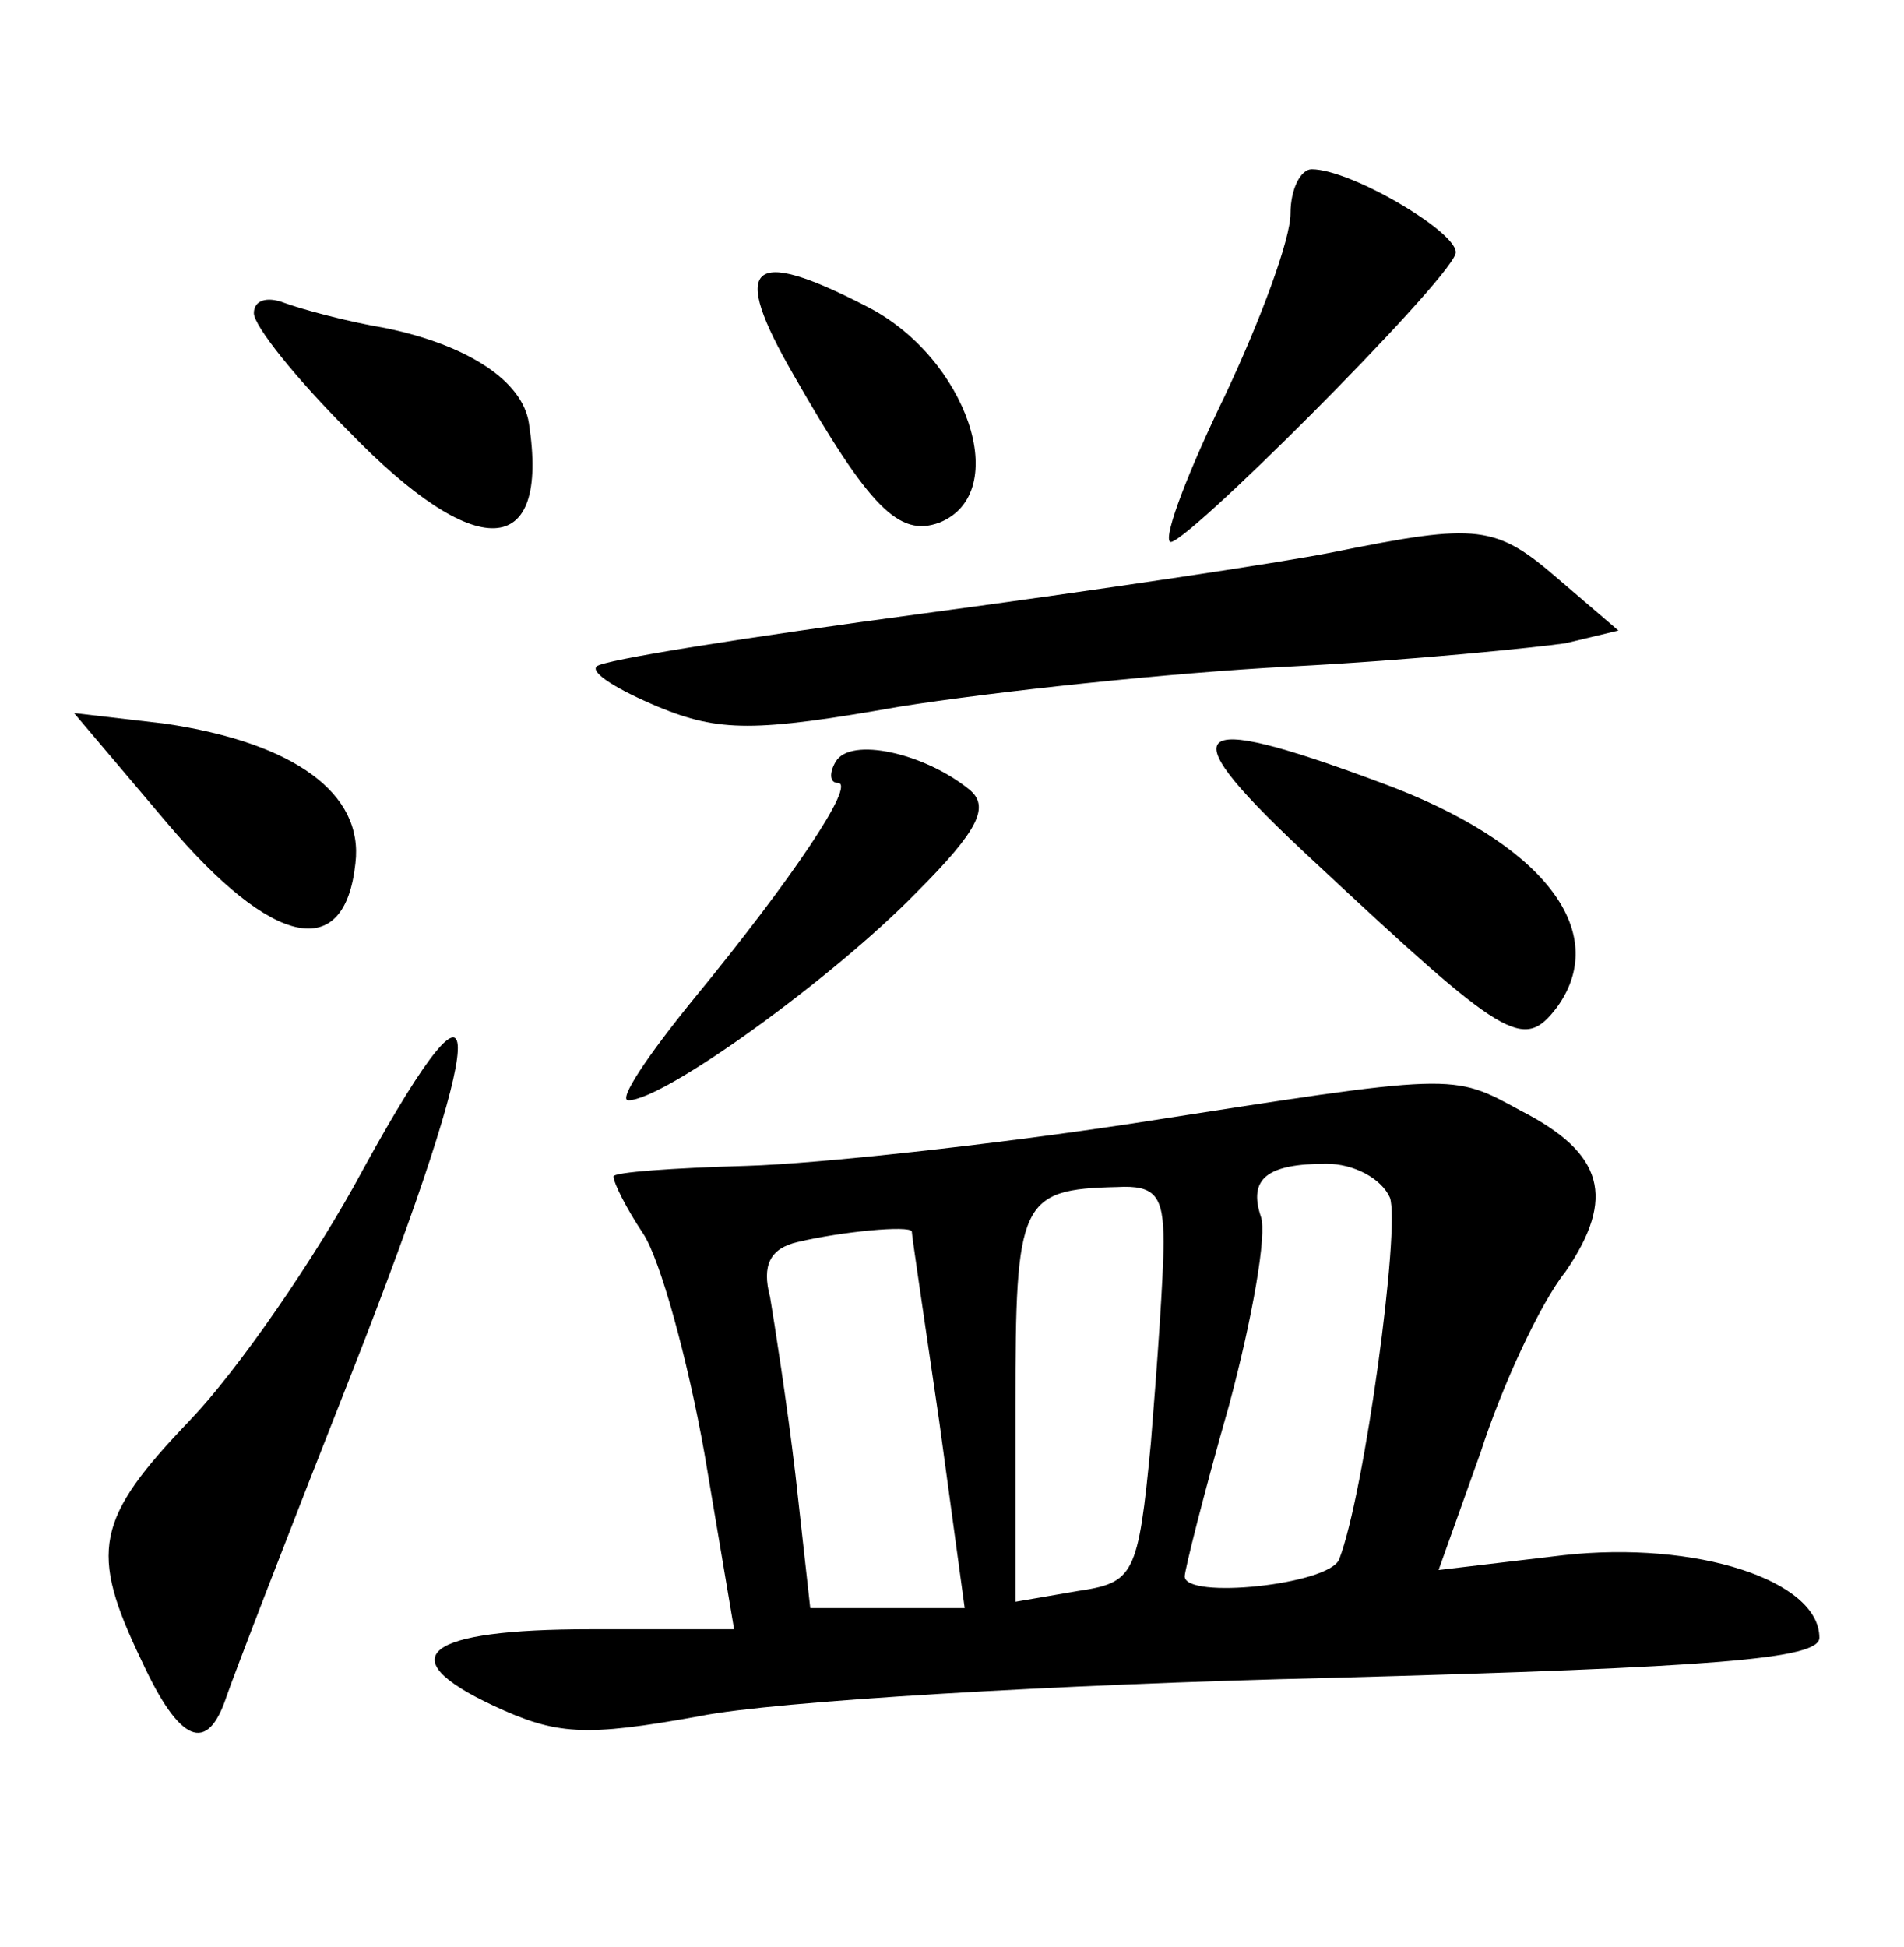 <?xml version="1.0" standalone="no"?>
<!DOCTYPE svg PUBLIC "-//W3C//DTD SVG 20010904//EN"
 "http://www.w3.org/TR/2001/REC-SVG-20010904/DTD/svg10.dtd">
<svg version="1.0" xmlns="http://www.w3.org/2000/svg"
 width="90pt" height="92pt" viewBox="0 0 90 92"
 preserveAspectRatio="xMidYMid meet">
<g transform="translate(0,92) scale(0.1,-0.1)"
fill="#000000" stroke="none">
<path d="M610 819 c0 -12 -14 -50 -31 -86 -17 -35 -29 -66 -26 -69 4 -5 130
121 135 136 3 9 -49 40 -68 40 -5 0 -10 -9 -10 -21z"/>
<path d="M375 743 c36 -63 50 -77 69 -70 35 14 13 78 -34 102 -56 29 -65 20
-35 -32z"/>
<path d="M120 772 c0 -6 20 -31 45 -56 60 -62 95 -61 85 4 -3 20 -29 37 -68
45 -18 3 -40 9 -48 12 -8 3 -14 1 -14 -5z"/>
<path d="M630 659 c-25 -5 -112 -18 -194 -29 -82 -11 -152 -22 -154 -25 -3 -3
10 -11 29 -19 29 -12 46 -12 114 0 44 7 127 16 185 19 58 3 116 9 130 11 l25
6 -28 24 c-30 26 -38 27 -107 13z"/>
<path d="M79 531 c50 -59 84 -66 89 -19 4 33 -29 57 -90 66 l-43 5 44 -52z"/>
<path d="M395 560 c-3 -5 -3 -10 1 -10 9 0 -22 -46 -68 -102 -22 -27 -36 -48
-31 -48 17 0 97 58 136 98 30 30 35 41 25 49 -21 17 -56 25 -63 13z"/>
<path d="M621 513 c91 -85 99 -90 115 -69 26 36 -7 78 -83 106 -94 35 -101 27
-32 -37z"/>
<path d="M172 368 c-23 -43 -60 -96 -82 -119 -45 -47 -48 -62 -23 -114 18 -39
31 -44 40 -17 3 9 30 79 60 155 64 163 66 206 5 95z"/>
<path d="M535 389 c-66 -10 -148 -19 -182 -20 -35 -1 -63 -3 -63 -5 0 -3 6
-15 14 -27 8 -12 21 -59 29 -104 l14 -83 -68 0 c-78 0 -95 -13 -46 -36 30 -14
43 -15 98 -5 35 7 169 15 297 18 184 5 232 9 232 19 0 27 -58 46 -121 39 l-59
-7 20 56 c10 31 28 70 40 85 24 35 18 56 -21 76 -33 18 -30 18 -184 -6z m122
-35 c5 -14 -12 -140 -24 -171 -5 -12 -73 -19 -73 -8 0 3 9 39 21 81 11 41 18
81 15 89 -6 18 3 25 31 25 13 0 26 -7 30 -16z m-107 -21 c0 -16 -3 -58 -6 -95
-6 -63 -8 -66 -35 -70 l-29 -5 0 93 c0 96 2 102 48 103 18 1 22 -4 22 -26z
m-119 5 c0 -2 6 -42 13 -90 l12 -88 -37 0 -36 0 -7 63 c-4 34 -10 72 -12 84
-4 15 0 23 13 26 21 5 53 8 54 5z"/>
</g>
</svg>
